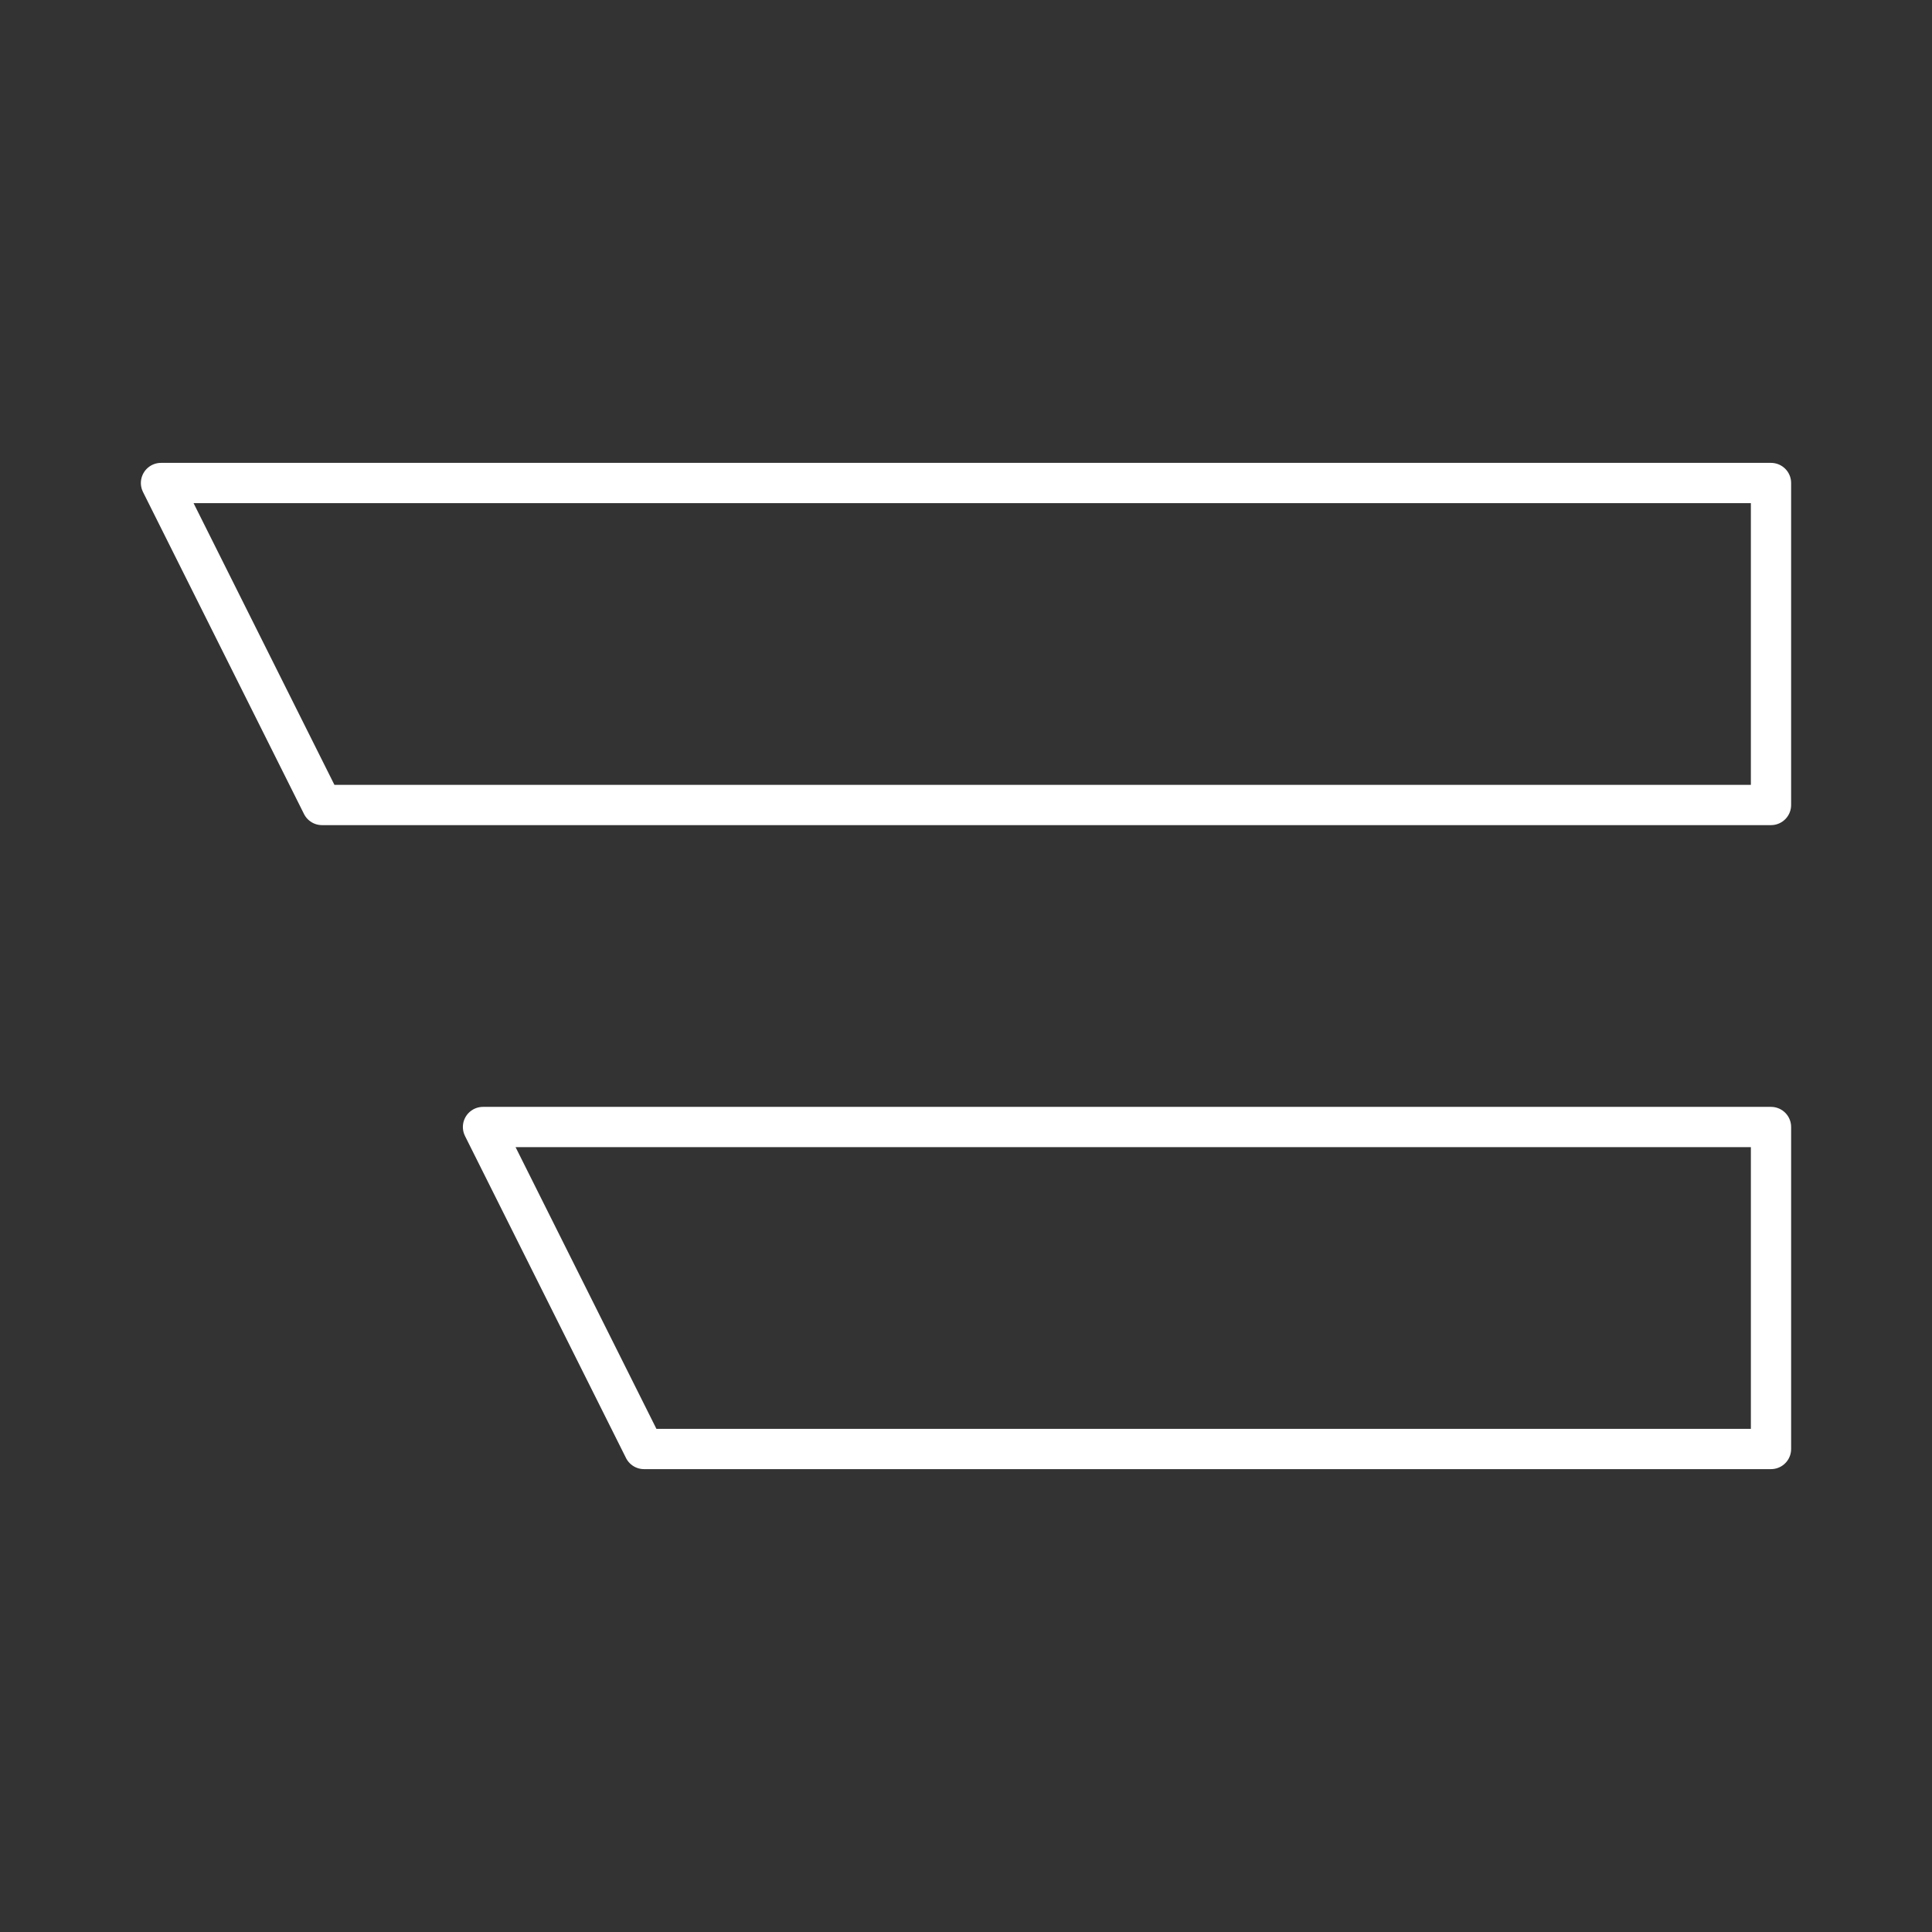 <?xml version="1.0" encoding="UTF-8" standalone="no"?>
<svg
   id="Layer_2"
   data-name="Layer 2"
   viewBox="0 0 48 48"
   version="1.1"
   sodipodi:docname="digitalesamt.svg"
   inkscape:version="1.2.1 (9c6d41e410, 2022-07-14)"
   xmlns:inkscape="http://www.inkscape.org/namespaces/inkscape"
   xmlns:sodipodi="http://sodipodi.sourceforge.net/DTD/sodipodi-0.dtd"
   xmlns="http://www.w3.org/2000/svg"
   xmlns:svg="http://www.w3.org/2000/svg">
  <rect x="0" y="0" width="48" height="48" fill="#333333" stroke="none"/>
  <sodipodi:namedview
     id="namedview41"
     pagecolor="#505050"
     bordercolor="#eeeeee"
     borderopacity="1"
     inkscape:pageshadow="0"
     inkscape:pageopacity="0"
     inkscape:pagecheckerboard="0"
     showgrid="true"
     inkscape:zoom="16.000001"
     inkscape:cx="32.093749"
     inkscape:cy="26.468749"
     inkscape:window-width="2634"
     inkscape:window-height="1317"
     inkscape:window-x="766"
     inkscape:window-y="83"
     inkscape:window-maximized="1"
     inkscape:current-layer="Layer_2"
     inkscape:snap-others="true"
     inkscape:object-nodes="false"
     inkscape:snap-nodes="false"
     inkscape:snap-global="true"
     inkscape:snap-text-baseline="true"
     inkscape:showpageshadow="0"
     inkscape:deskcolor="#505050">
    <inkscape:grid
       type="xygrid"
       id="grid115"
       empspacing="4"
       color="#cc0000"
       opacity="0.506"
       empcolor="#cc0000"
       empopacity="0.8"
       visible="false" />
  </sodipodi:namedview>
  <defs
     id="defs4">
    <style
       id="style2">.cls-1{fill:none;stroke:#000;stroke-linecap:round;stroke-linejoin:round;}</style>
  </defs>
  <path
     style="fill:none;stroke:#ffffff;stroke-linecap:round;stroke-linejoin:round"
     d="m 4,12 h 40 v 8 H 8 Z"
     id="path1955" />
  <path
     style="fill:none;stroke:#ffffff;stroke-linecap:round;stroke-linejoin:round"
     d="m 12,28 h 32 v 8 H 16 Z"
     id="path1957" />
</svg>
